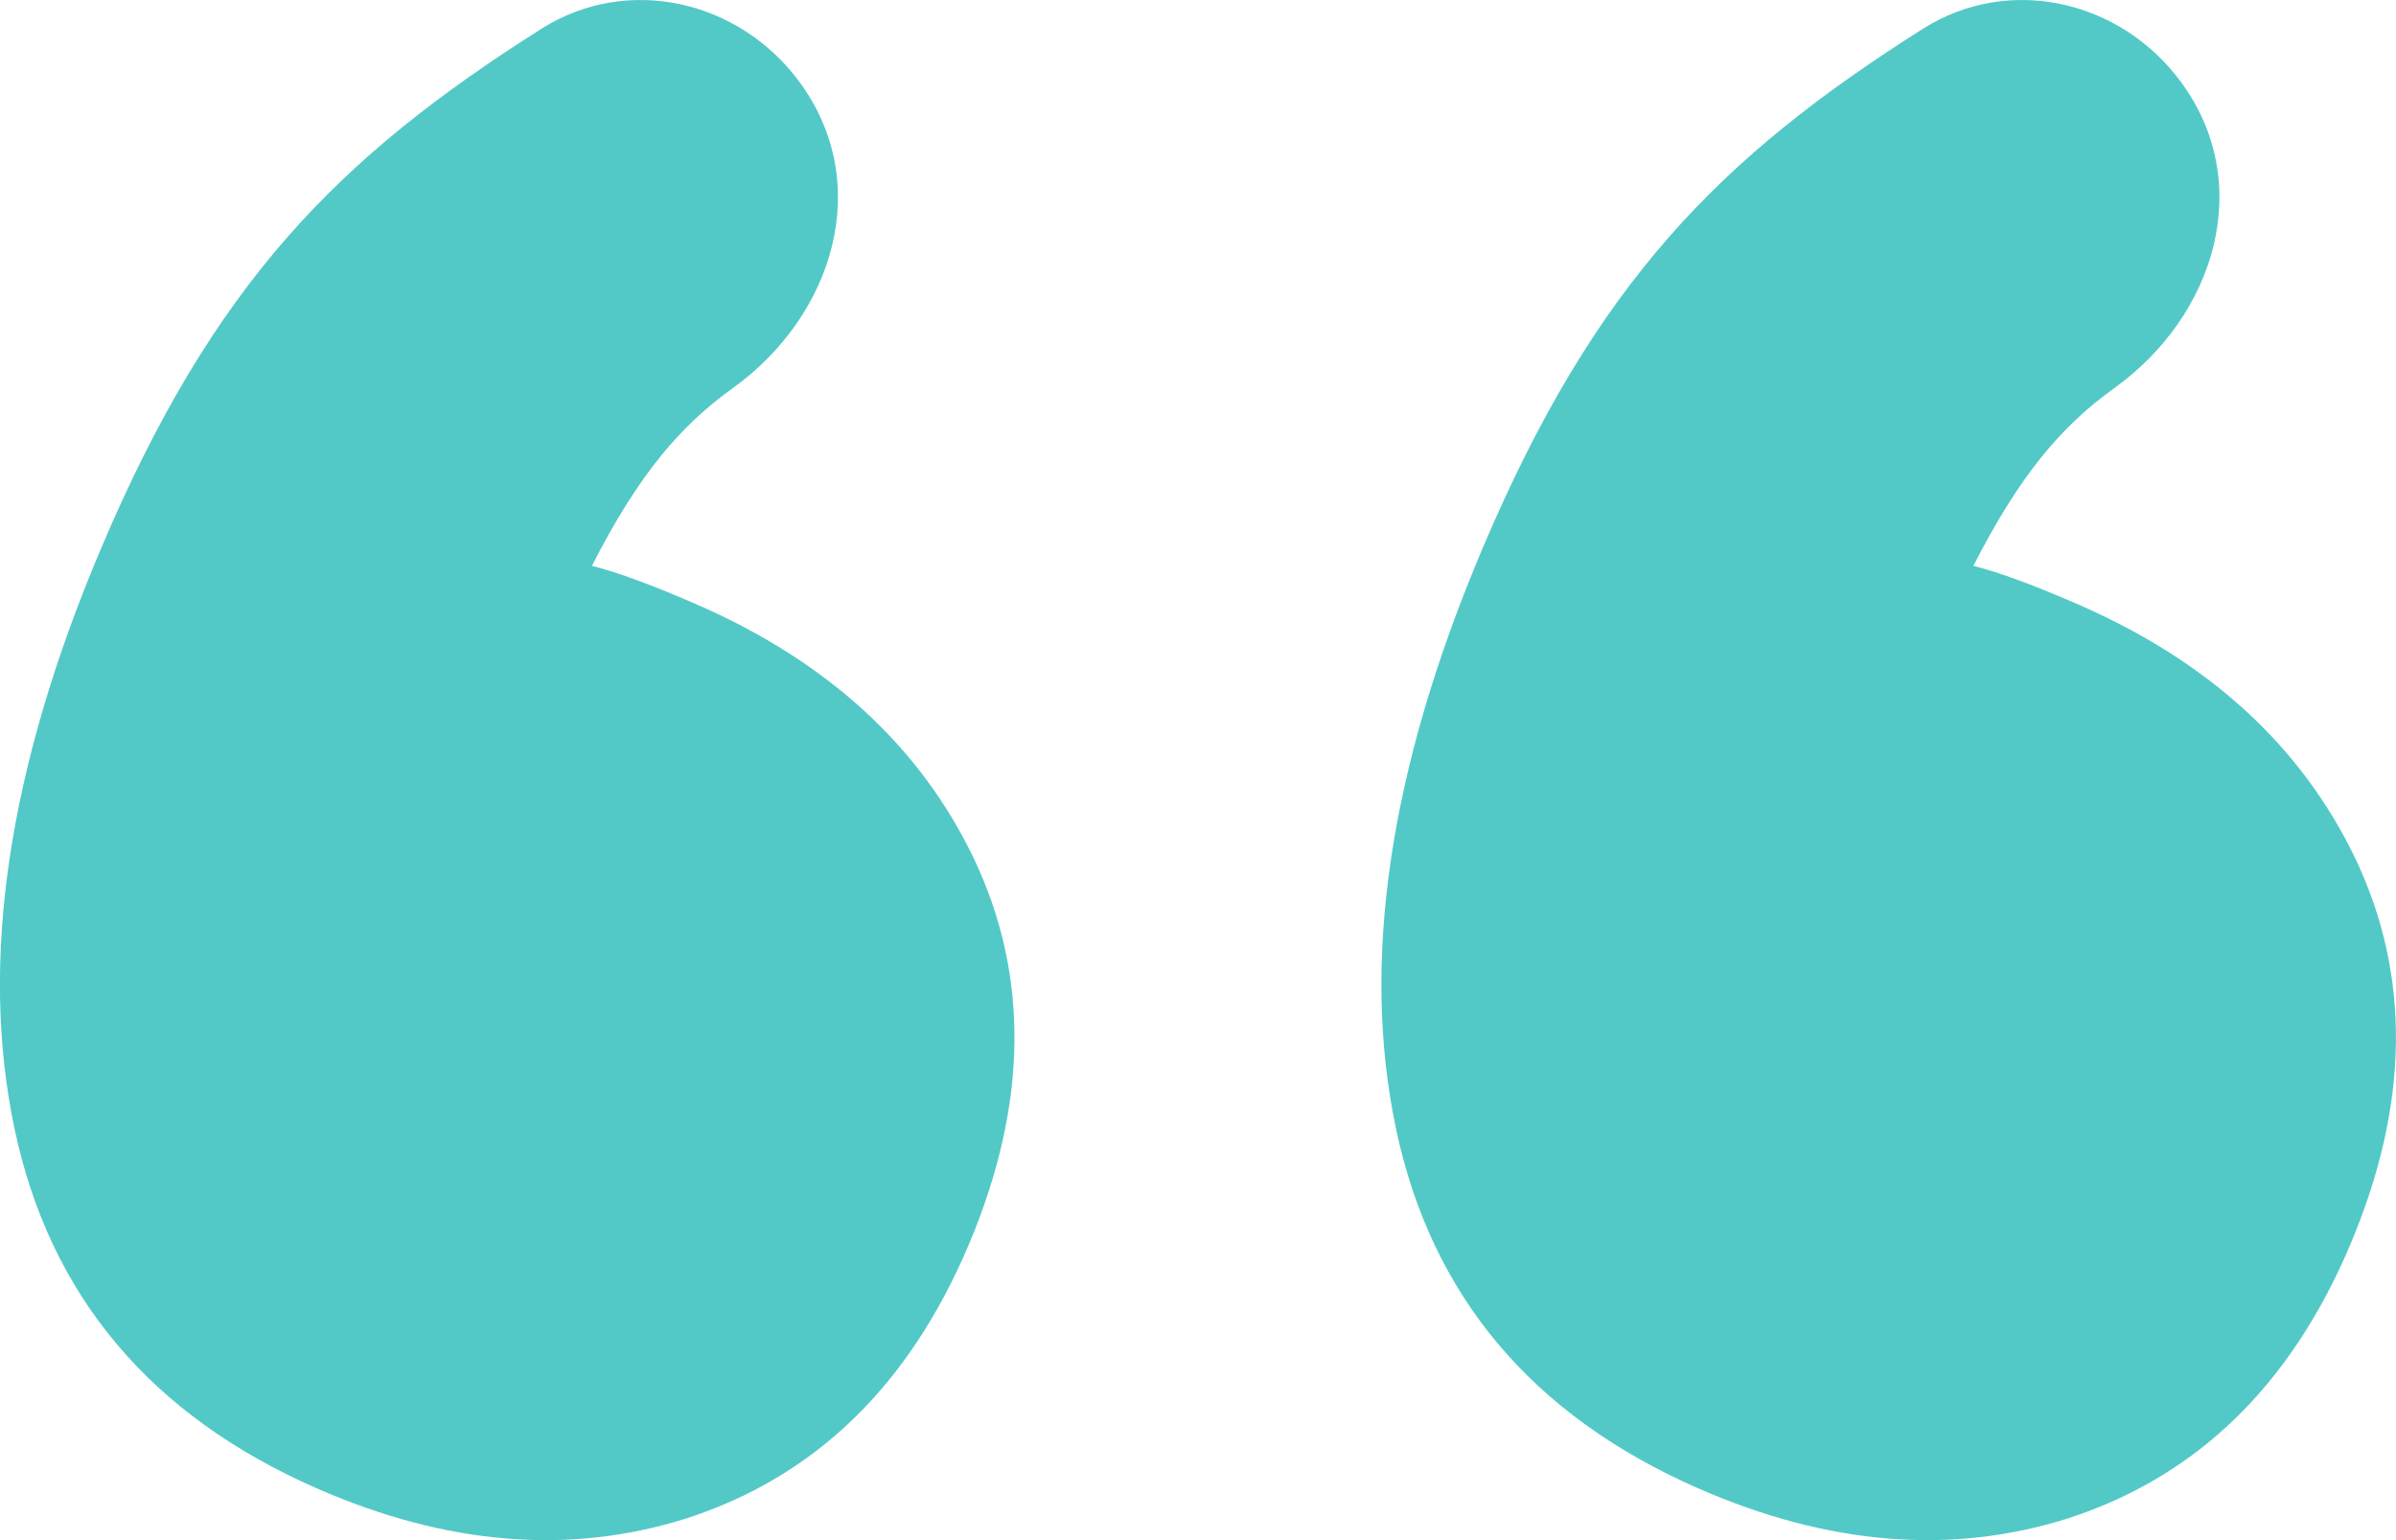 <svg width="84" height="54" viewBox="0 0 84 54" fill="none" xmlns="http://www.w3.org/2000/svg">
<path d="M20.752 19.84C21.667 20.07 22.908 20.527 24.474 21.214C29.029 23.21 32.249 26.167 34.134 30.084C36.101 34.209 36.041 38.733 33.956 43.657C31.871 48.58 28.578 51.773 24.078 53.234C19.984 54.531 15.66 54.181 11.105 52.184C5.269 49.626 1.735 45.416 0.505 39.554C-0.726 33.692 0.284 26.923 3.535 19.247C7.48 9.931 11.862 5.512 18.986 1.006C21.987 -0.892 25.897 -0.01 28.021 2.863C30.645 6.413 29.246 11.058 25.678 13.618C23.859 14.924 22.384 16.634 20.752 19.84Z" fill="#52C9C7"/>
<path d="M69.184 19.84C70.1 20.07 71.34 20.527 72.906 21.214C77.461 23.21 80.681 26.167 82.567 30.084C84.533 34.209 84.474 38.733 82.389 43.657C80.303 48.58 77.011 51.773 72.51 53.234C68.417 54.531 64.093 54.181 59.537 52.184C53.701 49.626 50.168 45.416 48.937 39.554C47.707 33.692 48.717 26.923 51.967 19.247C55.913 9.931 60.295 5.512 67.419 1.006C70.42 -0.892 74.329 -0.01 76.453 2.863C79.078 6.413 77.679 11.058 74.111 13.618C72.291 14.924 70.817 16.634 69.184 19.84Z" fill="#52C9C7"/>
</svg>
